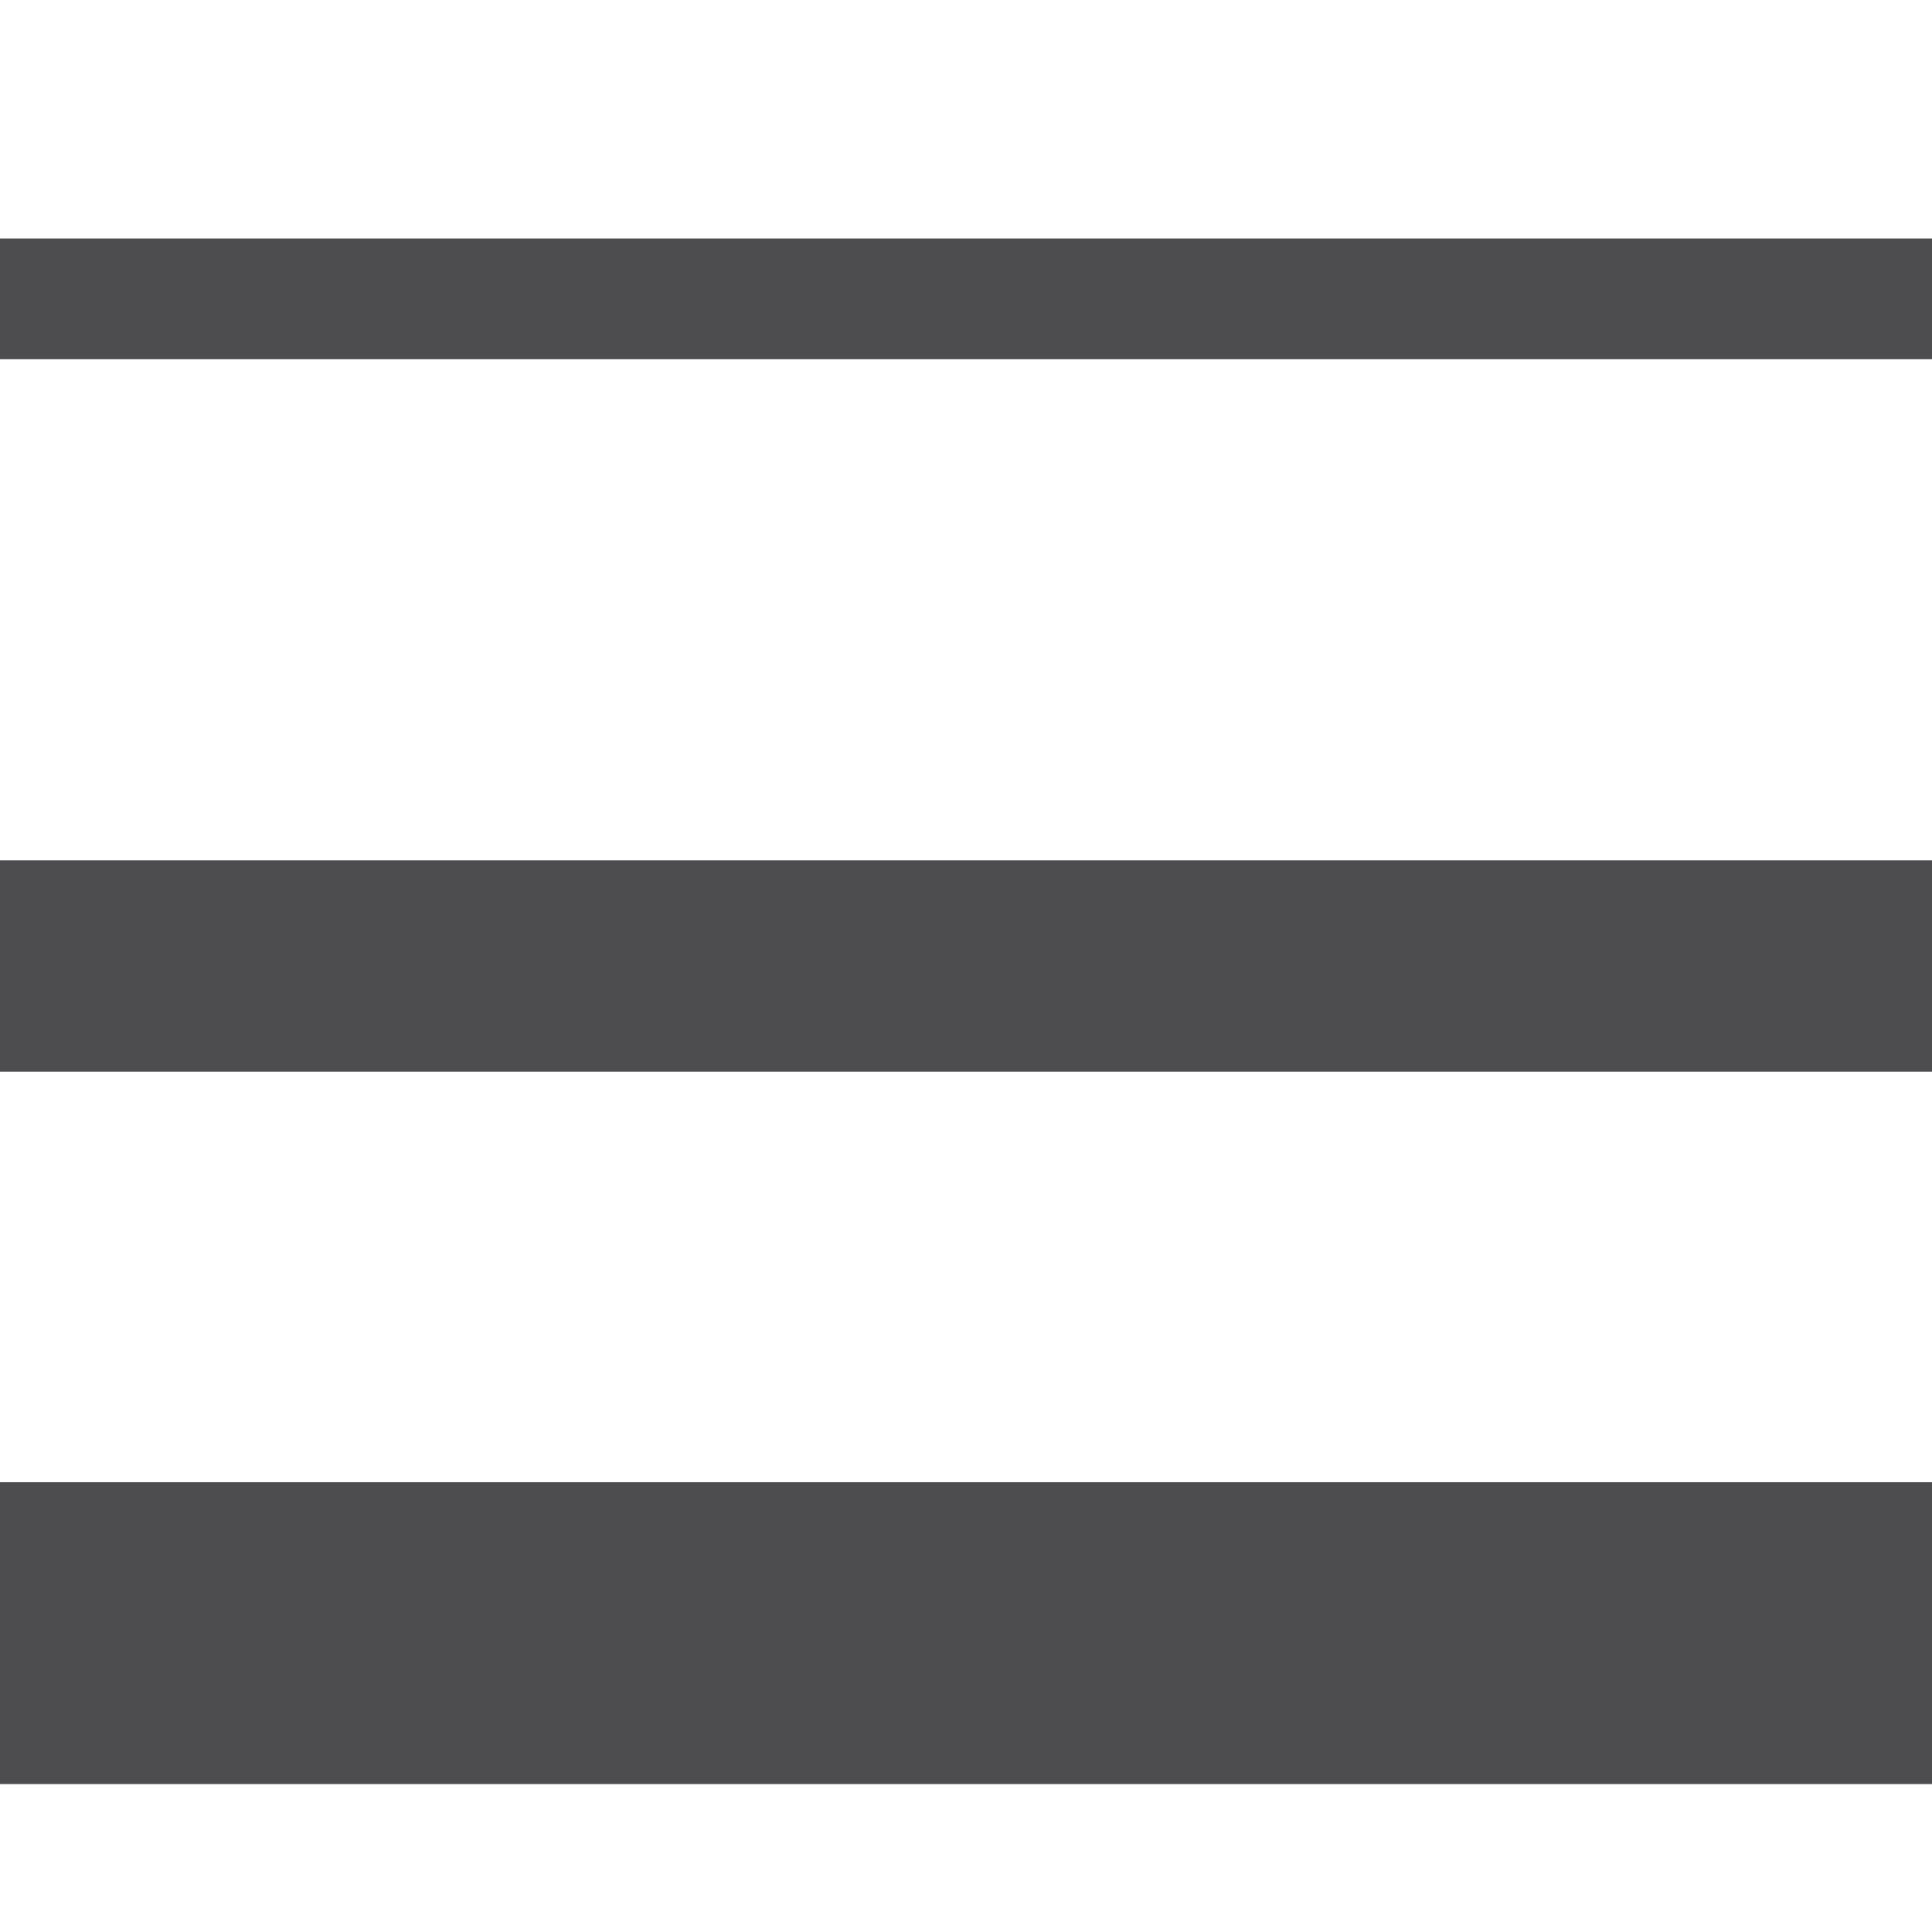 <?xml version="1.0" encoding="UTF-8"?>
<svg id="Layer_1" data-name="Layer 1" xmlns="http://www.w3.org/2000/svg" version="1.1" viewBox="0 0 64 64">
  <defs>
    <style>
      .cls-1 {
        stroke-width: 4px;
      }

      .cls-1, .cls-2, .cls-3 {
        fill: none;
        stroke: #4d4d4f;
        stroke-miterlimit: 10;
      }

      .cls-2 {
        stroke-width: 10px;
      }

      .cls-3 {
        stroke-width: 7px;
      }
    </style>
  </defs>
  <line class="cls-1" y1="9.9" x2="64" y2="9.9"/>
  <line class="cls-3" y1="32" x2="64" y2="32"/>
  <line class="cls-2" y1="54.1" x2="64" y2="54.1"/>
</svg>